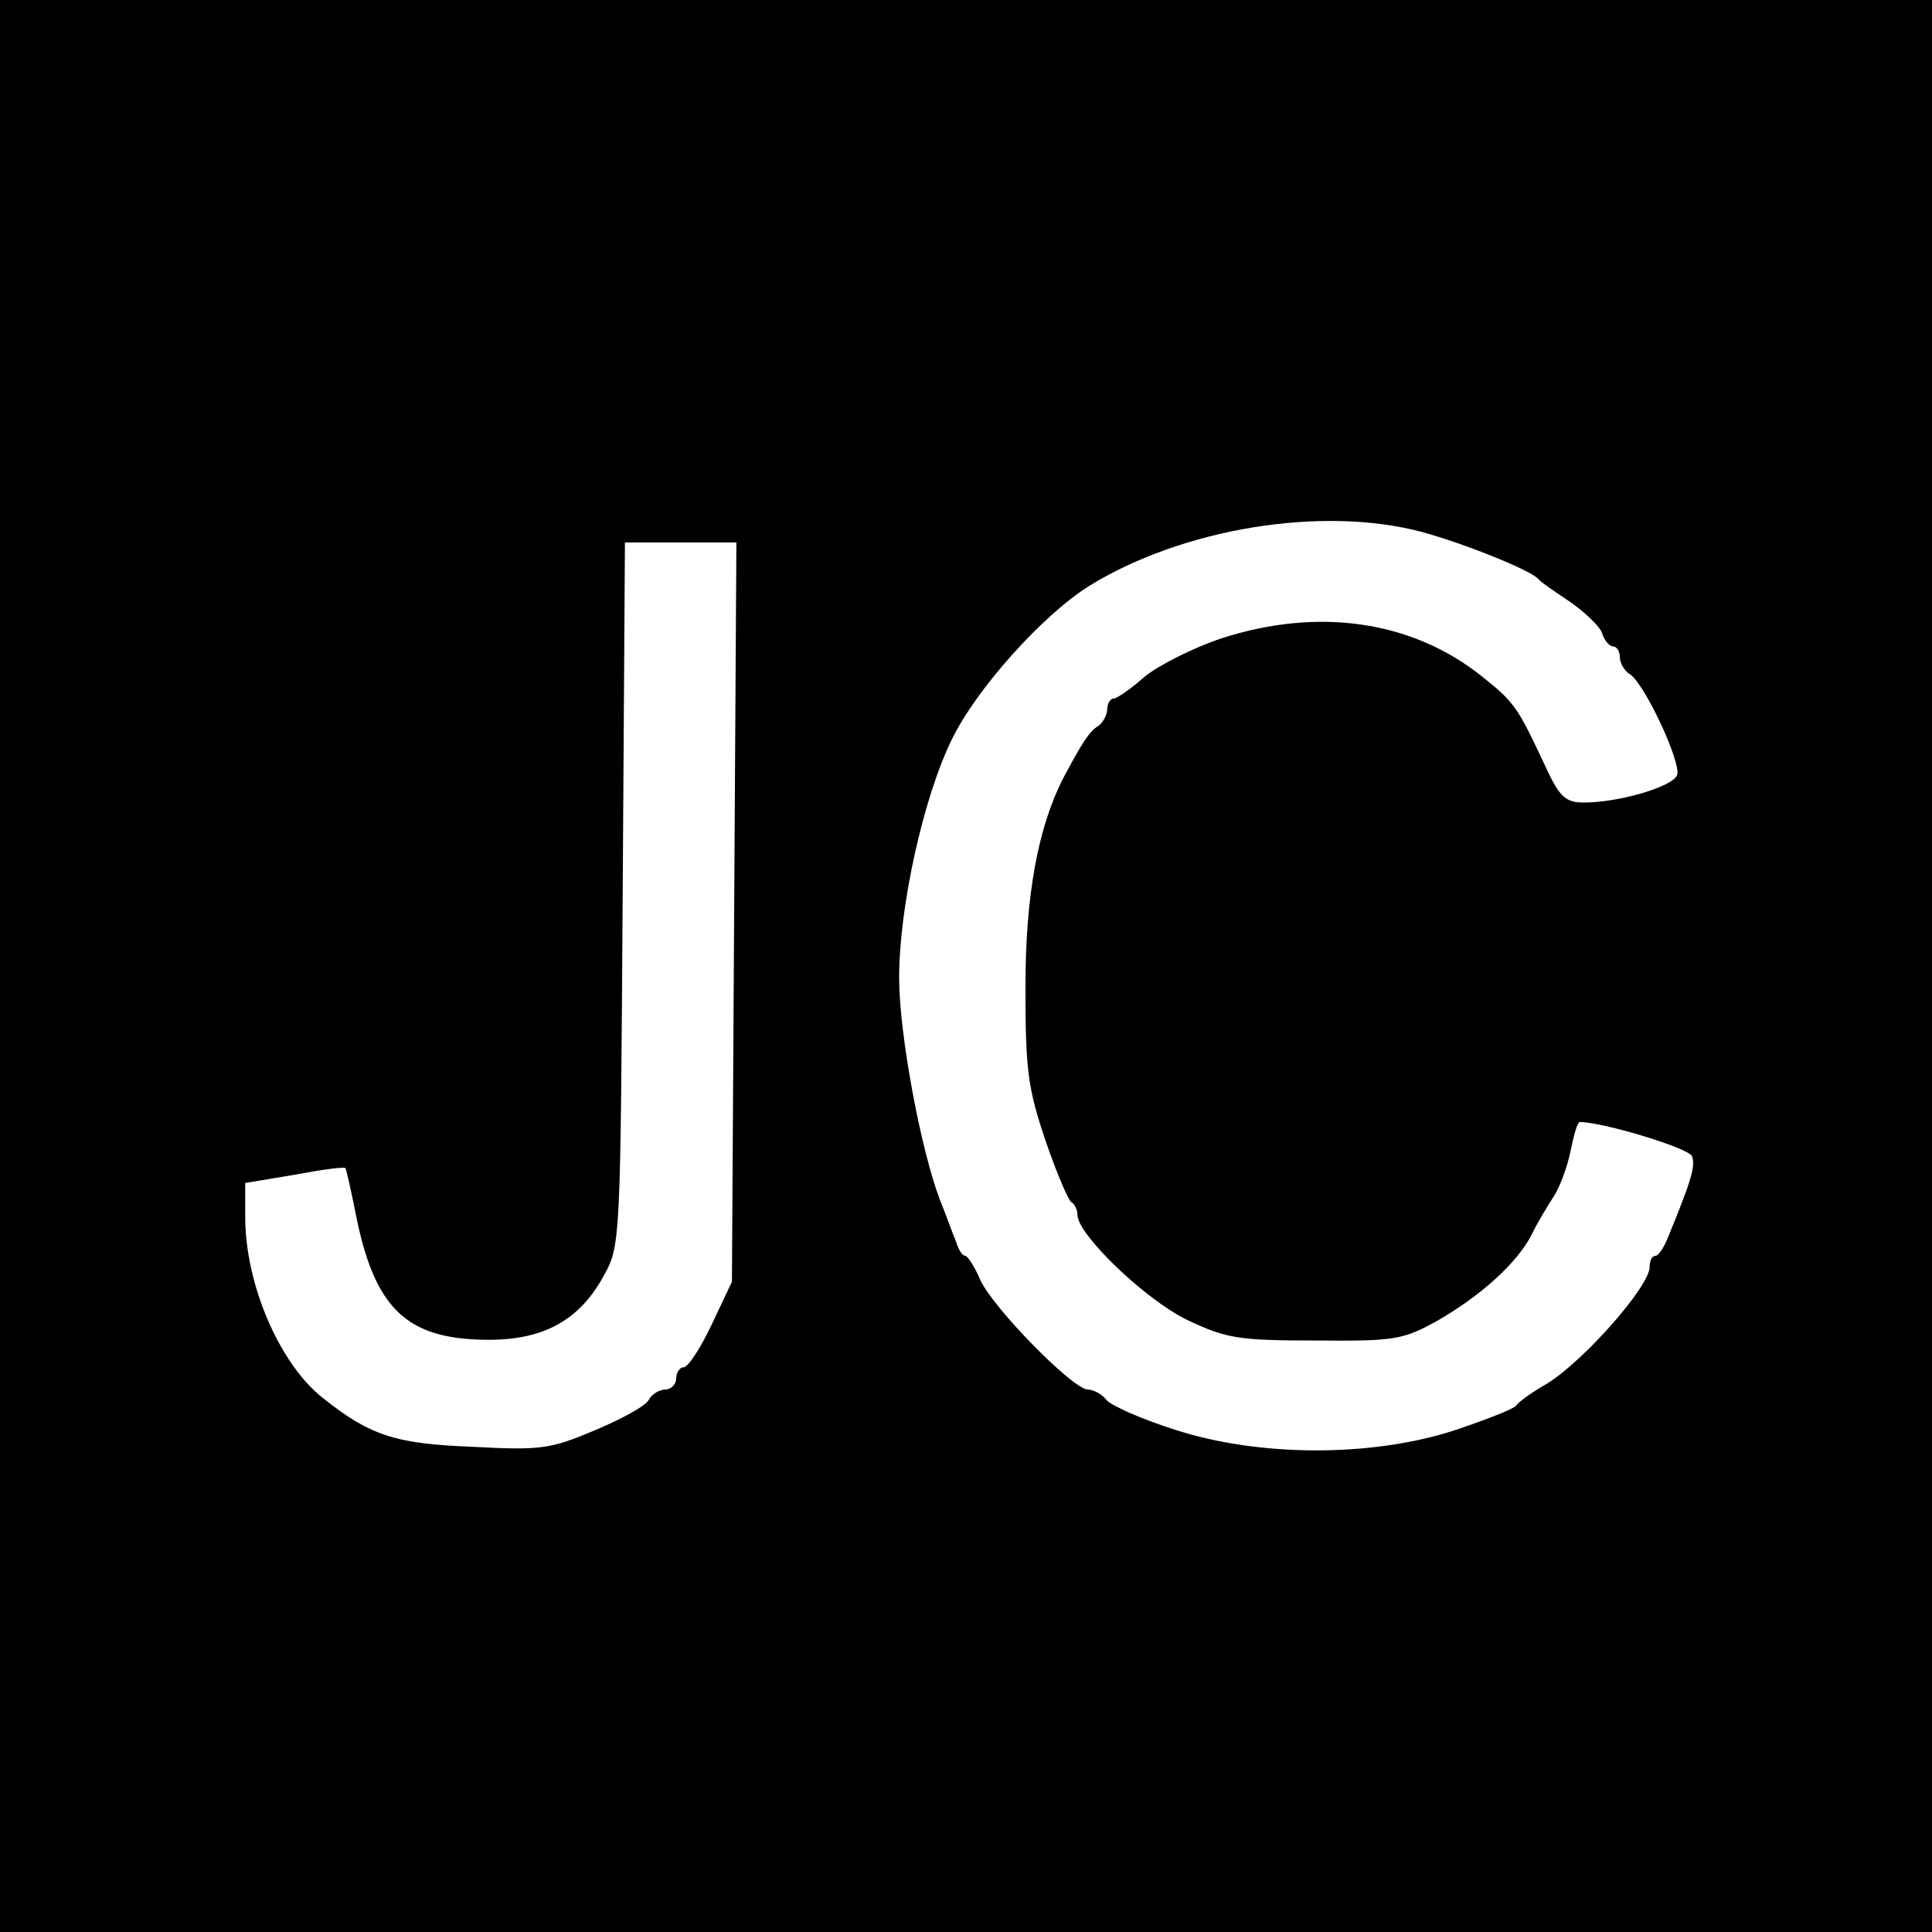 <?xml version="1.0" standalone="no"?>
<!DOCTYPE svg PUBLIC "-//W3C//DTD SVG 20010904//EN"
 "http://www.w3.org/TR/2001/REC-SVG-20010904/DTD/svg10.dtd">
<svg version="1.0" xmlns="http://www.w3.org/2000/svg"
 width="260pt" height="260pt" viewBox="0 0 260 260"
 preserveAspectRatio="xMidYMid meet">
<g transform="translate(0,260) scale(0.1,-0.1)"
fill="#000000" stroke="none">
<path d="M0 1300 l0 -1300 1300 0 1300 0 0 1300 0 1300 -1300 0 -1300 0 0
-1300z m1914 584 c58 -16 145 -51 156 -63 3 -4 22 -17 43 -31 20 -14 40 -33
43 -42 3 -10 10 -18 15 -18 5 0 9 -7 9 -15 0 -7 6 -18 13 -22 20 -12 70 -120
64 -136 -6 -16 -79 -37 -125 -37 -25 0 -33 7 -52 48 -38 81 -41 86 -86 122
-94 75 -220 93 -350 51 -39 -13 -86 -37 -104 -52 -18 -16 -37 -29 -41 -29 -5
0 -9 -7 -9 -15 0 -7 -6 -18 -12 -22 -12 -7 -22 -23 -47 -70 -34 -66 -51 -158
-51 -281 0 -111 3 -136 27 -207 15 -44 31 -81 35 -83 4 -2 8 -10 8 -17 0 -26
90 -113 147 -141 53 -25 68 -28 173 -28 108 -1 118 1 165 27 59 34 107 78 126
115 7 15 21 38 30 52 9 14 19 42 23 63 4 20 9 37 12 37 31 0 147 -35 151 -46
5 -13 -1 -33 -31 -106 -6 -16 -14 -28 -18 -28 -5 0 -8 -7 -8 -15 0 -26 -88
-126 -138 -157 -21 -12 -39 -25 -42 -30 -3 -4 -41 -19 -83 -33 -111 -36 -262
-36 -376 1 -44 14 -85 32 -92 40 -6 8 -18 14 -25 14 -20 0 -128 110 -145 148
-7 17 -17 32 -20 32 -4 0 -9 8 -12 18 -4 9 -13 35 -22 57 -26 68 -55 224 -55
299 0 96 33 244 71 321 33 68 122 167 184 206 126 78 314 109 449 73z m-926
-511 l-3 -498 -27 -57 c-15 -32 -32 -58 -38 -58 -5 0 -10 -7 -10 -15 0 -8 -7
-15 -15 -15 -7 0 -18 -6 -22 -14 -4 -8 -37 -26 -73 -41 -59 -25 -72 -27 -165
-22 -103 4 -137 15 -201 66 -58 46 -104 153 -104 243 l0 46 66 11 c37 7 67 11
69 9 1 -2 7 -28 13 -58 25 -130 68 -172 176 -173 77 -1 126 26 159 87 22 40
22 47 25 514 l3 472 75 0 75 0 -3 -497z"/>
</g>
</svg>
